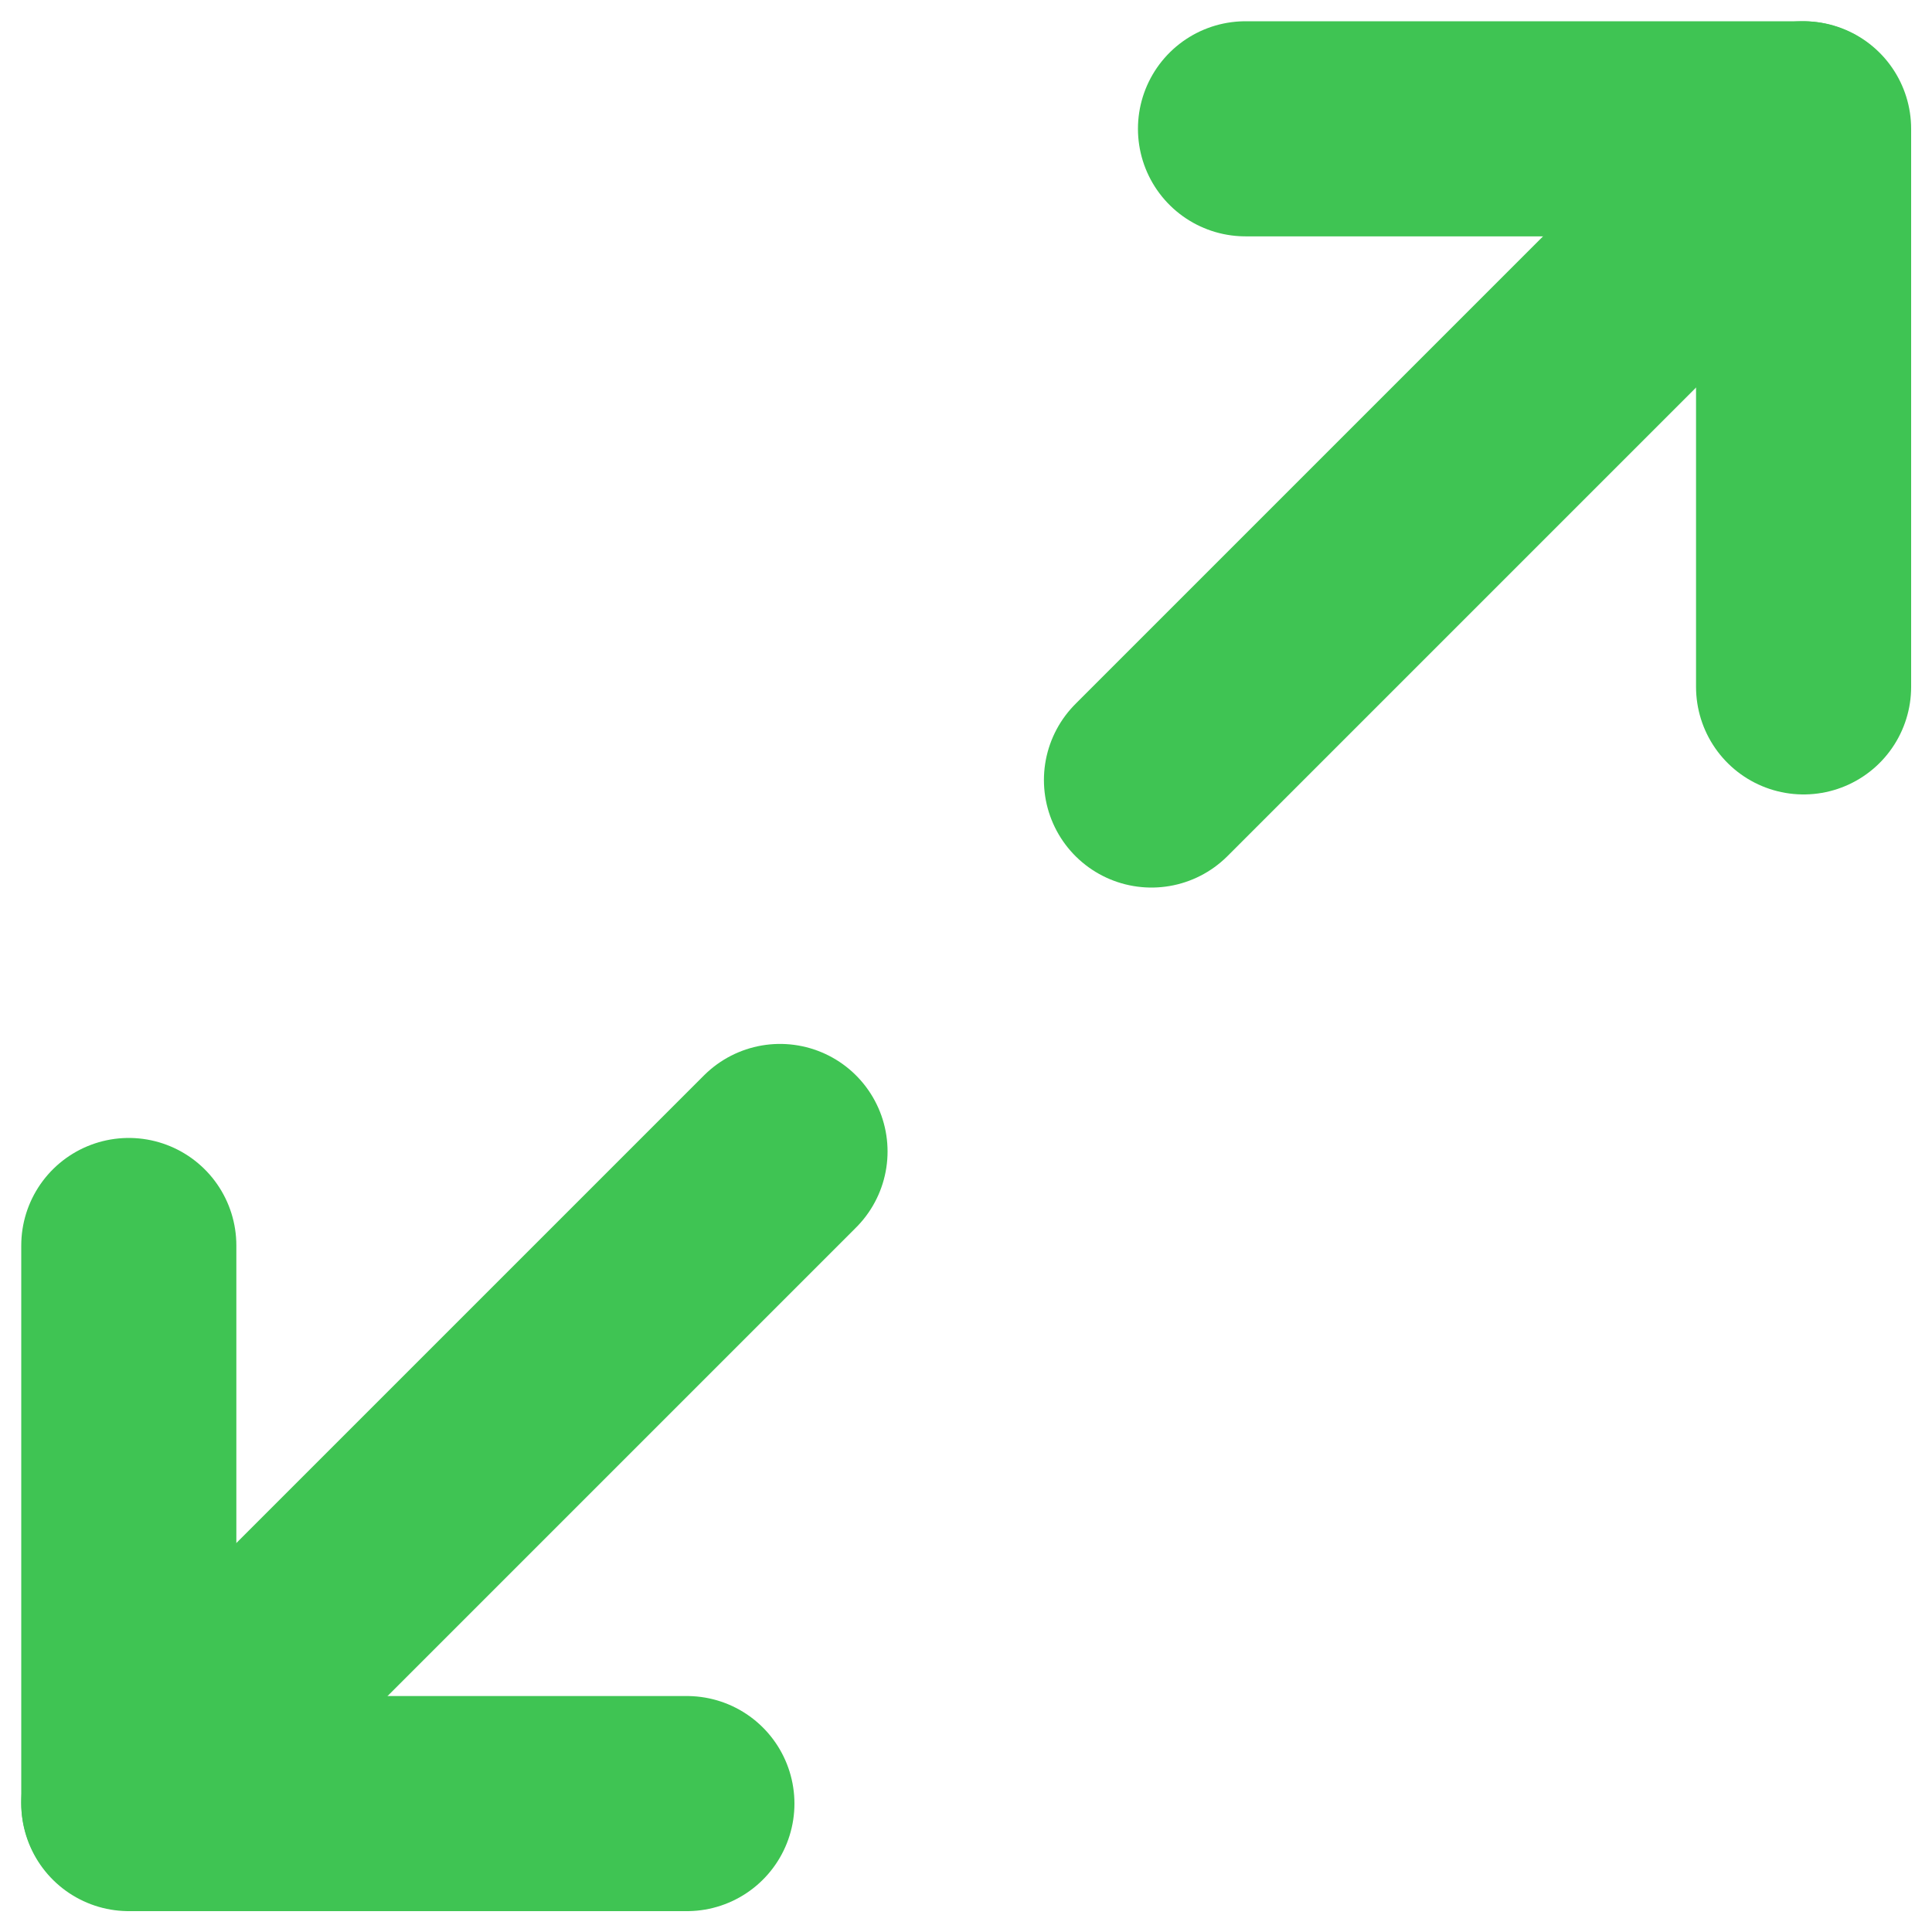 <svg xmlns="http://www.w3.org/2000/svg" width="15" height="15" viewBox="0 0 15 15"><g><g><g><path fill="none" stroke="#3fc453" stroke-linecap="round" stroke-linejoin="round" stroke-miterlimit="20" stroke-width="1.67" d="M9.67 1v0h4.333v4.333"/></g><g><path fill="none" stroke="#3fc453" stroke-linecap="round" stroke-linejoin="round" stroke-miterlimit="20" stroke-width="1.67" d="M5.333 14.003v0H1v0V9.67v0"/></g><g><path fill="none" stroke="#3fc453" stroke-linecap="round" stroke-linejoin="round" stroke-miterlimit="20" stroke-width="1.67" d="M13.996 1L8.94 6.056"/></g><g><path fill="none" stroke="#3fc453" stroke-linecap="round" stroke-linejoin="round" stroke-miterlimit="20" stroke-width="1.67" d="M1 13.996L6.056 8.94"/></g></g></g></svg>